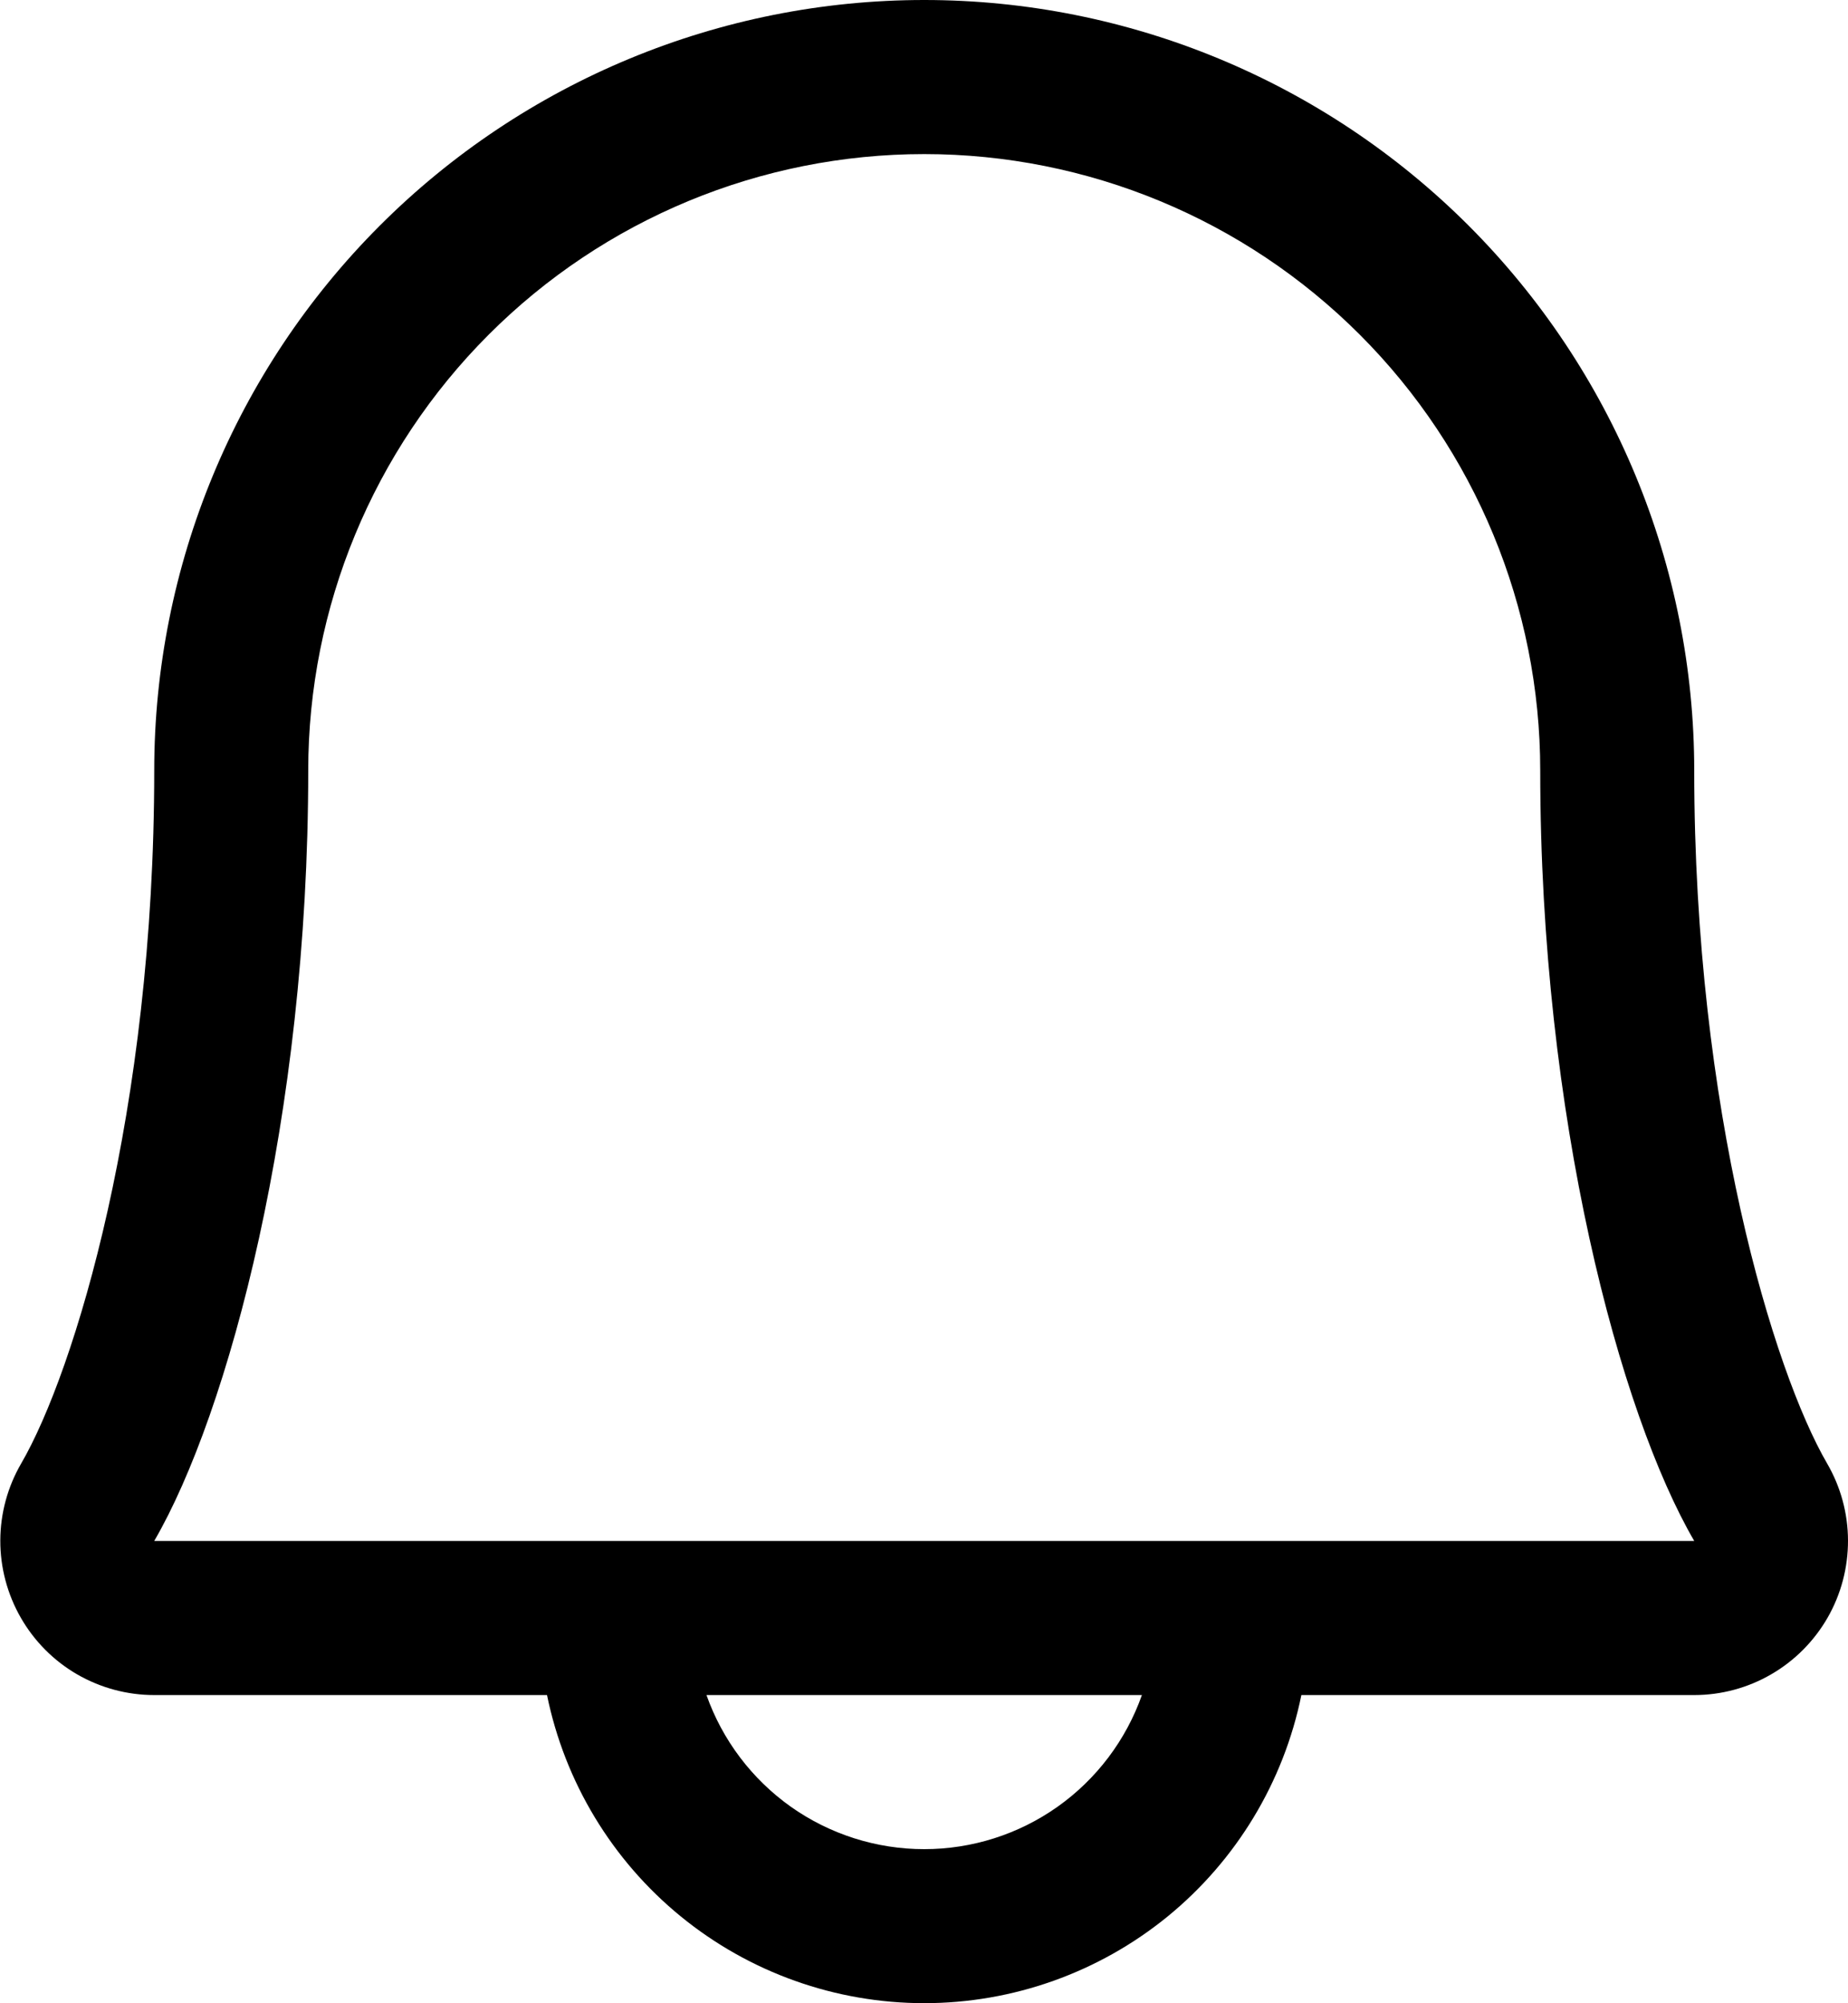 <svg width="24" height="26" viewBox="0 0 24 26" fill="none" xmlns="http://www.w3.org/2000/svg">
<path d="M23.728 18.993C23.034 17.798 22.003 14.417 22.003 10.001C22.003 7.348 20.949 4.805 19.074 2.929C17.198 1.054 14.655 0 12.003 0C9.351 0 6.807 1.054 4.932 2.929C3.056 4.805 2.003 7.348 2.003 10.001C2.003 14.418 0.97 17.798 0.276 18.993C0.099 19.297 0.005 19.642 0.004 19.994C0.003 20.345 0.095 20.691 0.27 20.996C0.445 21.301 0.697 21.555 1.001 21.731C1.306 21.907 1.651 22 2.003 22H7.104C7.335 23.129 7.948 24.144 8.841 24.873C9.733 25.601 10.85 25.999 12.003 25.999C13.155 25.999 14.272 25.601 15.165 24.873C16.057 24.144 16.671 23.129 16.901 22H22.003C22.354 22 22.7 21.907 23.004 21.73C23.308 21.554 23.56 21.3 23.735 20.996C23.91 20.691 24.001 20.345 24 19.993C23.999 19.642 23.905 19.297 23.728 18.993ZM12.003 24C11.383 24 10.778 23.808 10.271 23.45C9.765 23.091 9.382 22.585 9.175 22H14.83C14.623 22.585 14.241 23.091 13.734 23.45C13.228 23.808 12.623 24 12.003 24ZM2.003 20C2.965 18.346 4.003 14.511 4.003 10.001C4.003 7.879 4.846 5.844 6.346 4.344C7.846 2.843 9.881 2 12.003 2C14.124 2 16.159 2.843 17.66 4.344C19.16 5.844 20.003 7.879 20.003 10.001C20.003 14.507 21.038 18.342 22.003 20H2.003Z" fill="black"/>
</svg>